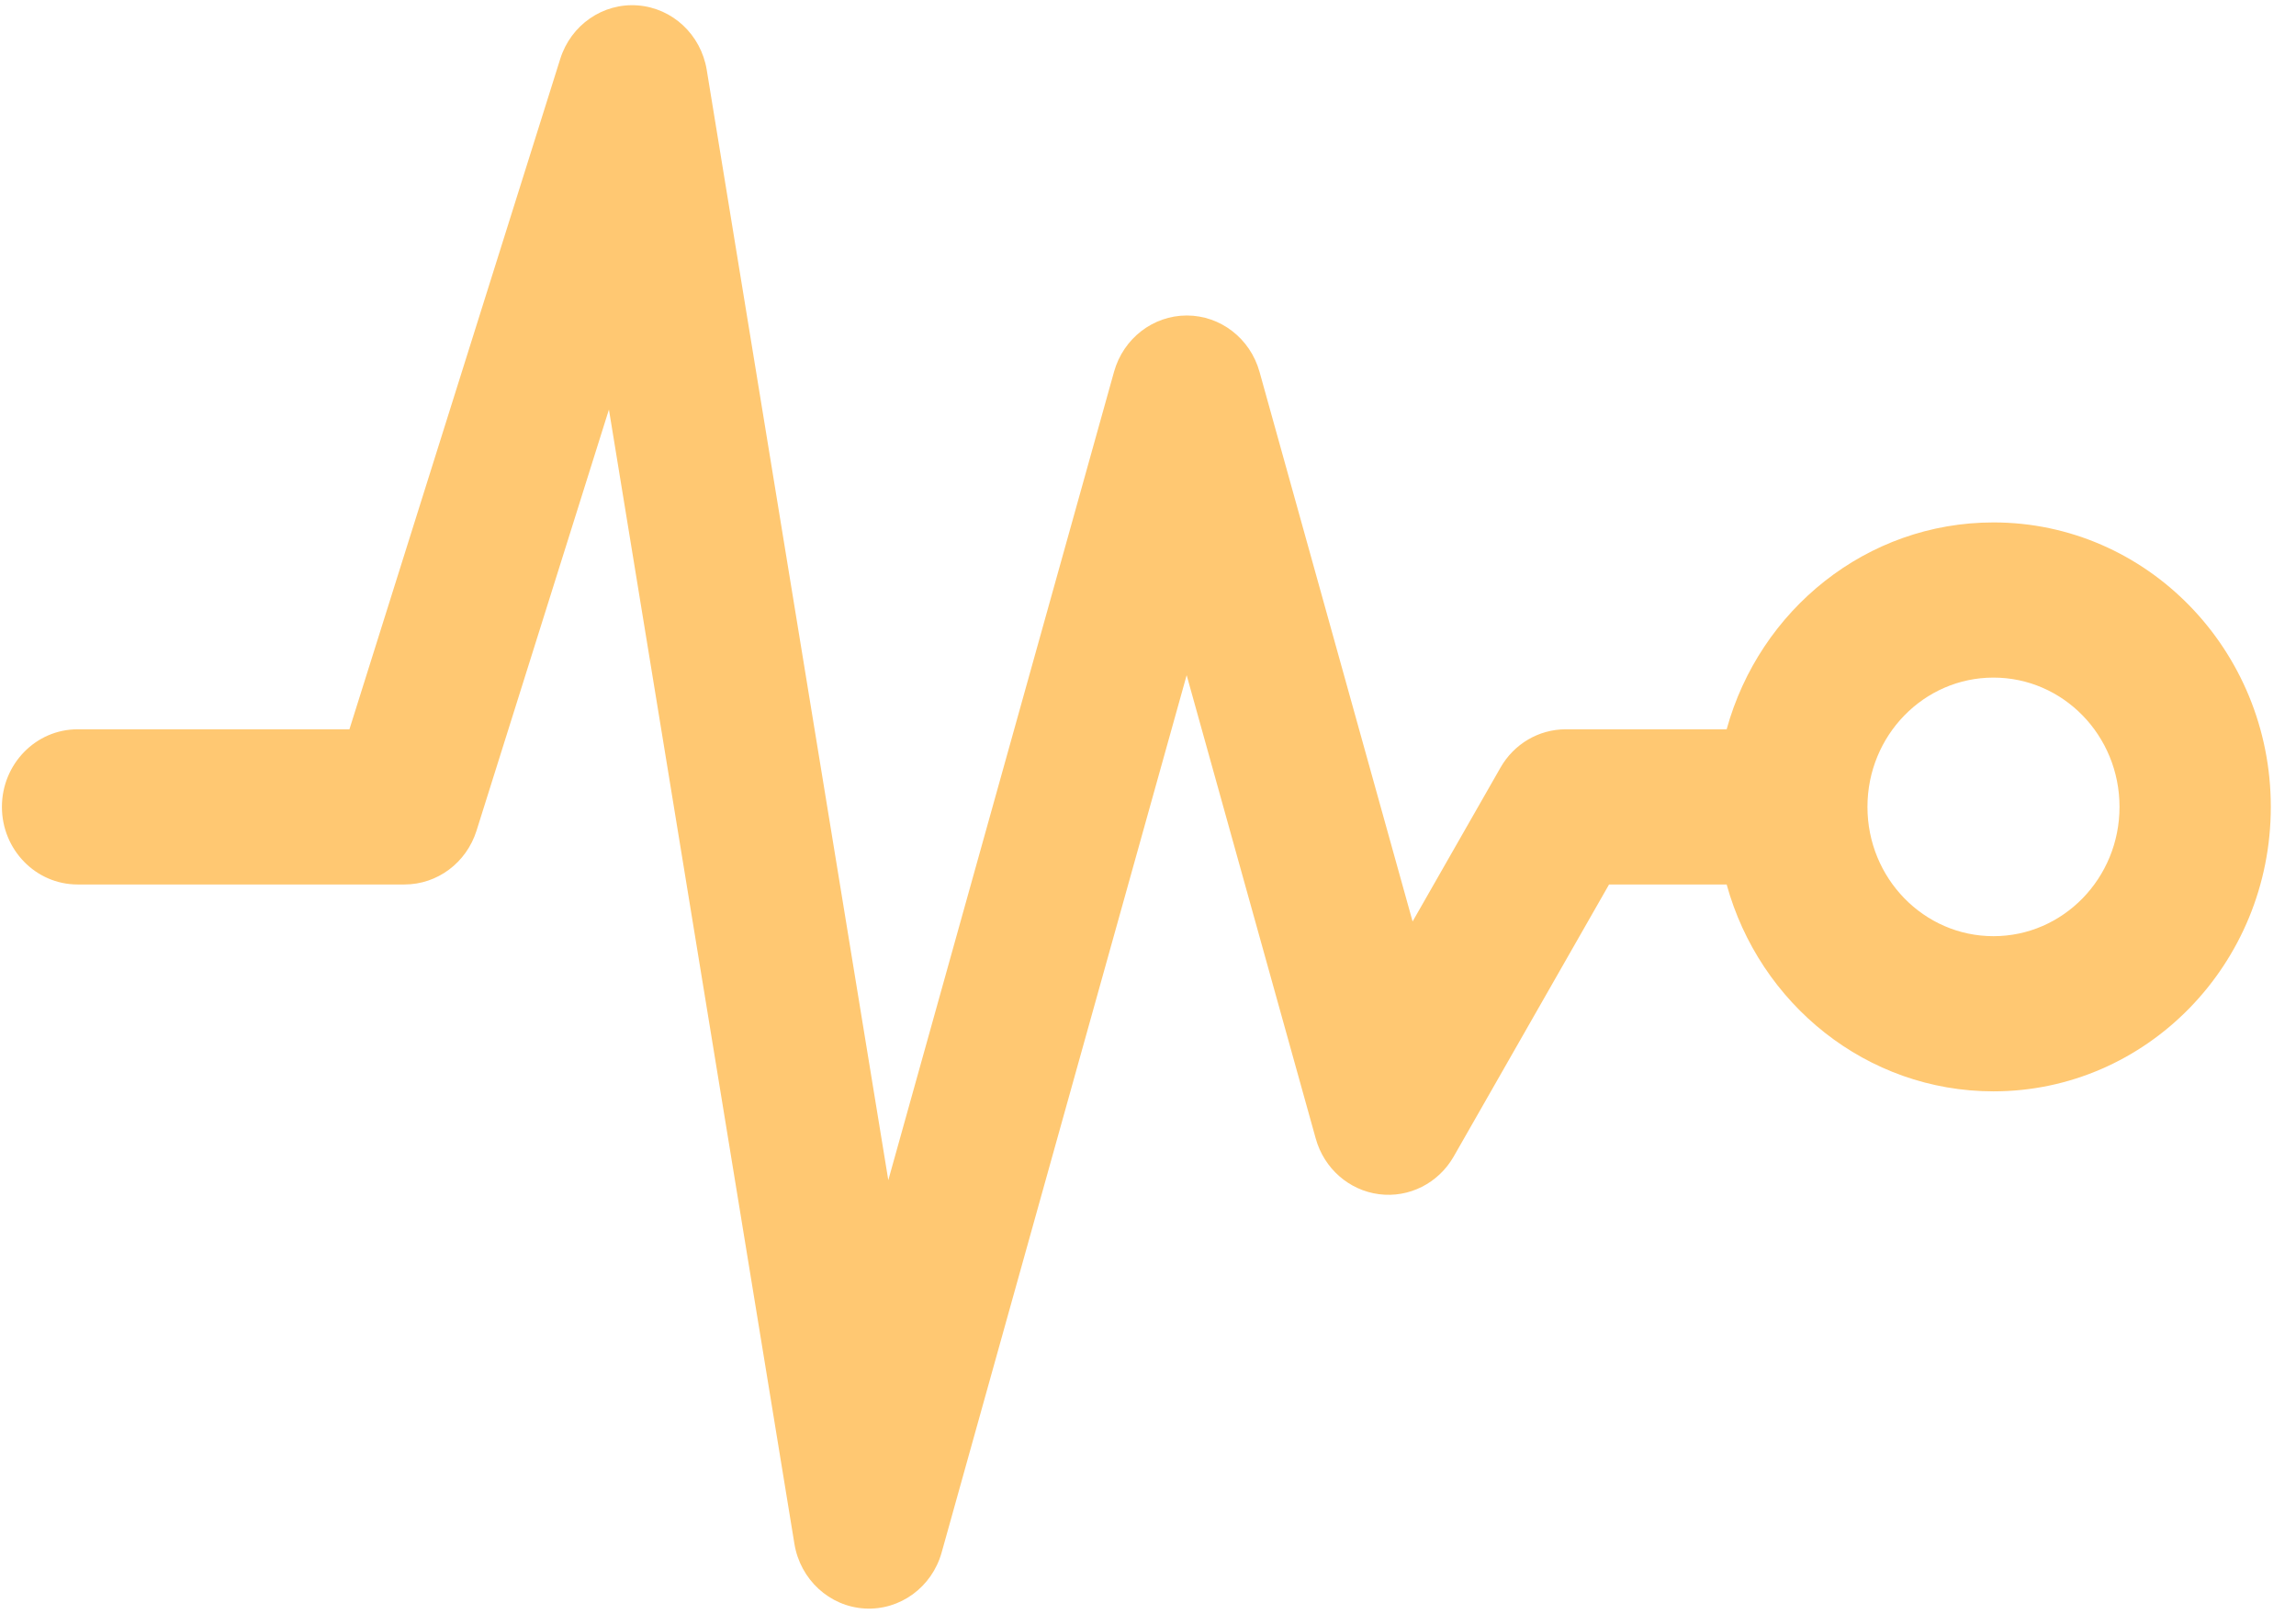 <svg width="37" height="26" viewBox="0 0 37 26" fill="none" xmlns="http://www.w3.org/2000/svg">
<path fill-rule="evenodd" clip-rule="evenodd" d="M11.389 1.126C11.296 0.558 10.837 0.129 10.276 0.087C9.716 0.045 9.2 0.401 9.028 0.95L5.631 11.75H1.25C0.577 11.75 0.031 12.31 0.031 13C0.031 13.69 0.577 14.25 1.25 14.25H6.519C7.048 14.25 7.516 13.9 7.679 13.384L9.813 6.598L12.802 24.873C12.896 25.449 13.367 25.882 13.935 25.915C14.504 25.948 15.019 25.572 15.175 25.011L19.123 10.878L21.203 18.343C21.337 18.825 21.738 19.177 22.222 19.24C22.706 19.303 23.18 19.064 23.427 18.632L25.93 14.25H27.825C28.355 16.174 30.079 17.583 32.125 17.583C34.593 17.583 36.594 15.531 36.594 13C36.594 10.469 34.593 8.417 32.125 8.417C30.079 8.417 28.355 9.826 27.825 11.75H25.231C24.798 11.75 24.398 11.985 24.18 12.368L22.764 14.846L20.297 5.99C20.147 5.453 19.669 5.083 19.125 5.083C18.581 5.083 18.103 5.453 17.953 5.989L14.315 19.014L11.389 1.126ZM30.094 13C30.094 11.849 31.003 10.917 32.125 10.917C33.247 10.917 34.156 11.849 34.156 13C34.156 14.15 33.247 15.083 32.125 15.083C31.003 15.083 30.094 14.15 30.094 13Z" fill="#FFC872"/>
</svg>
